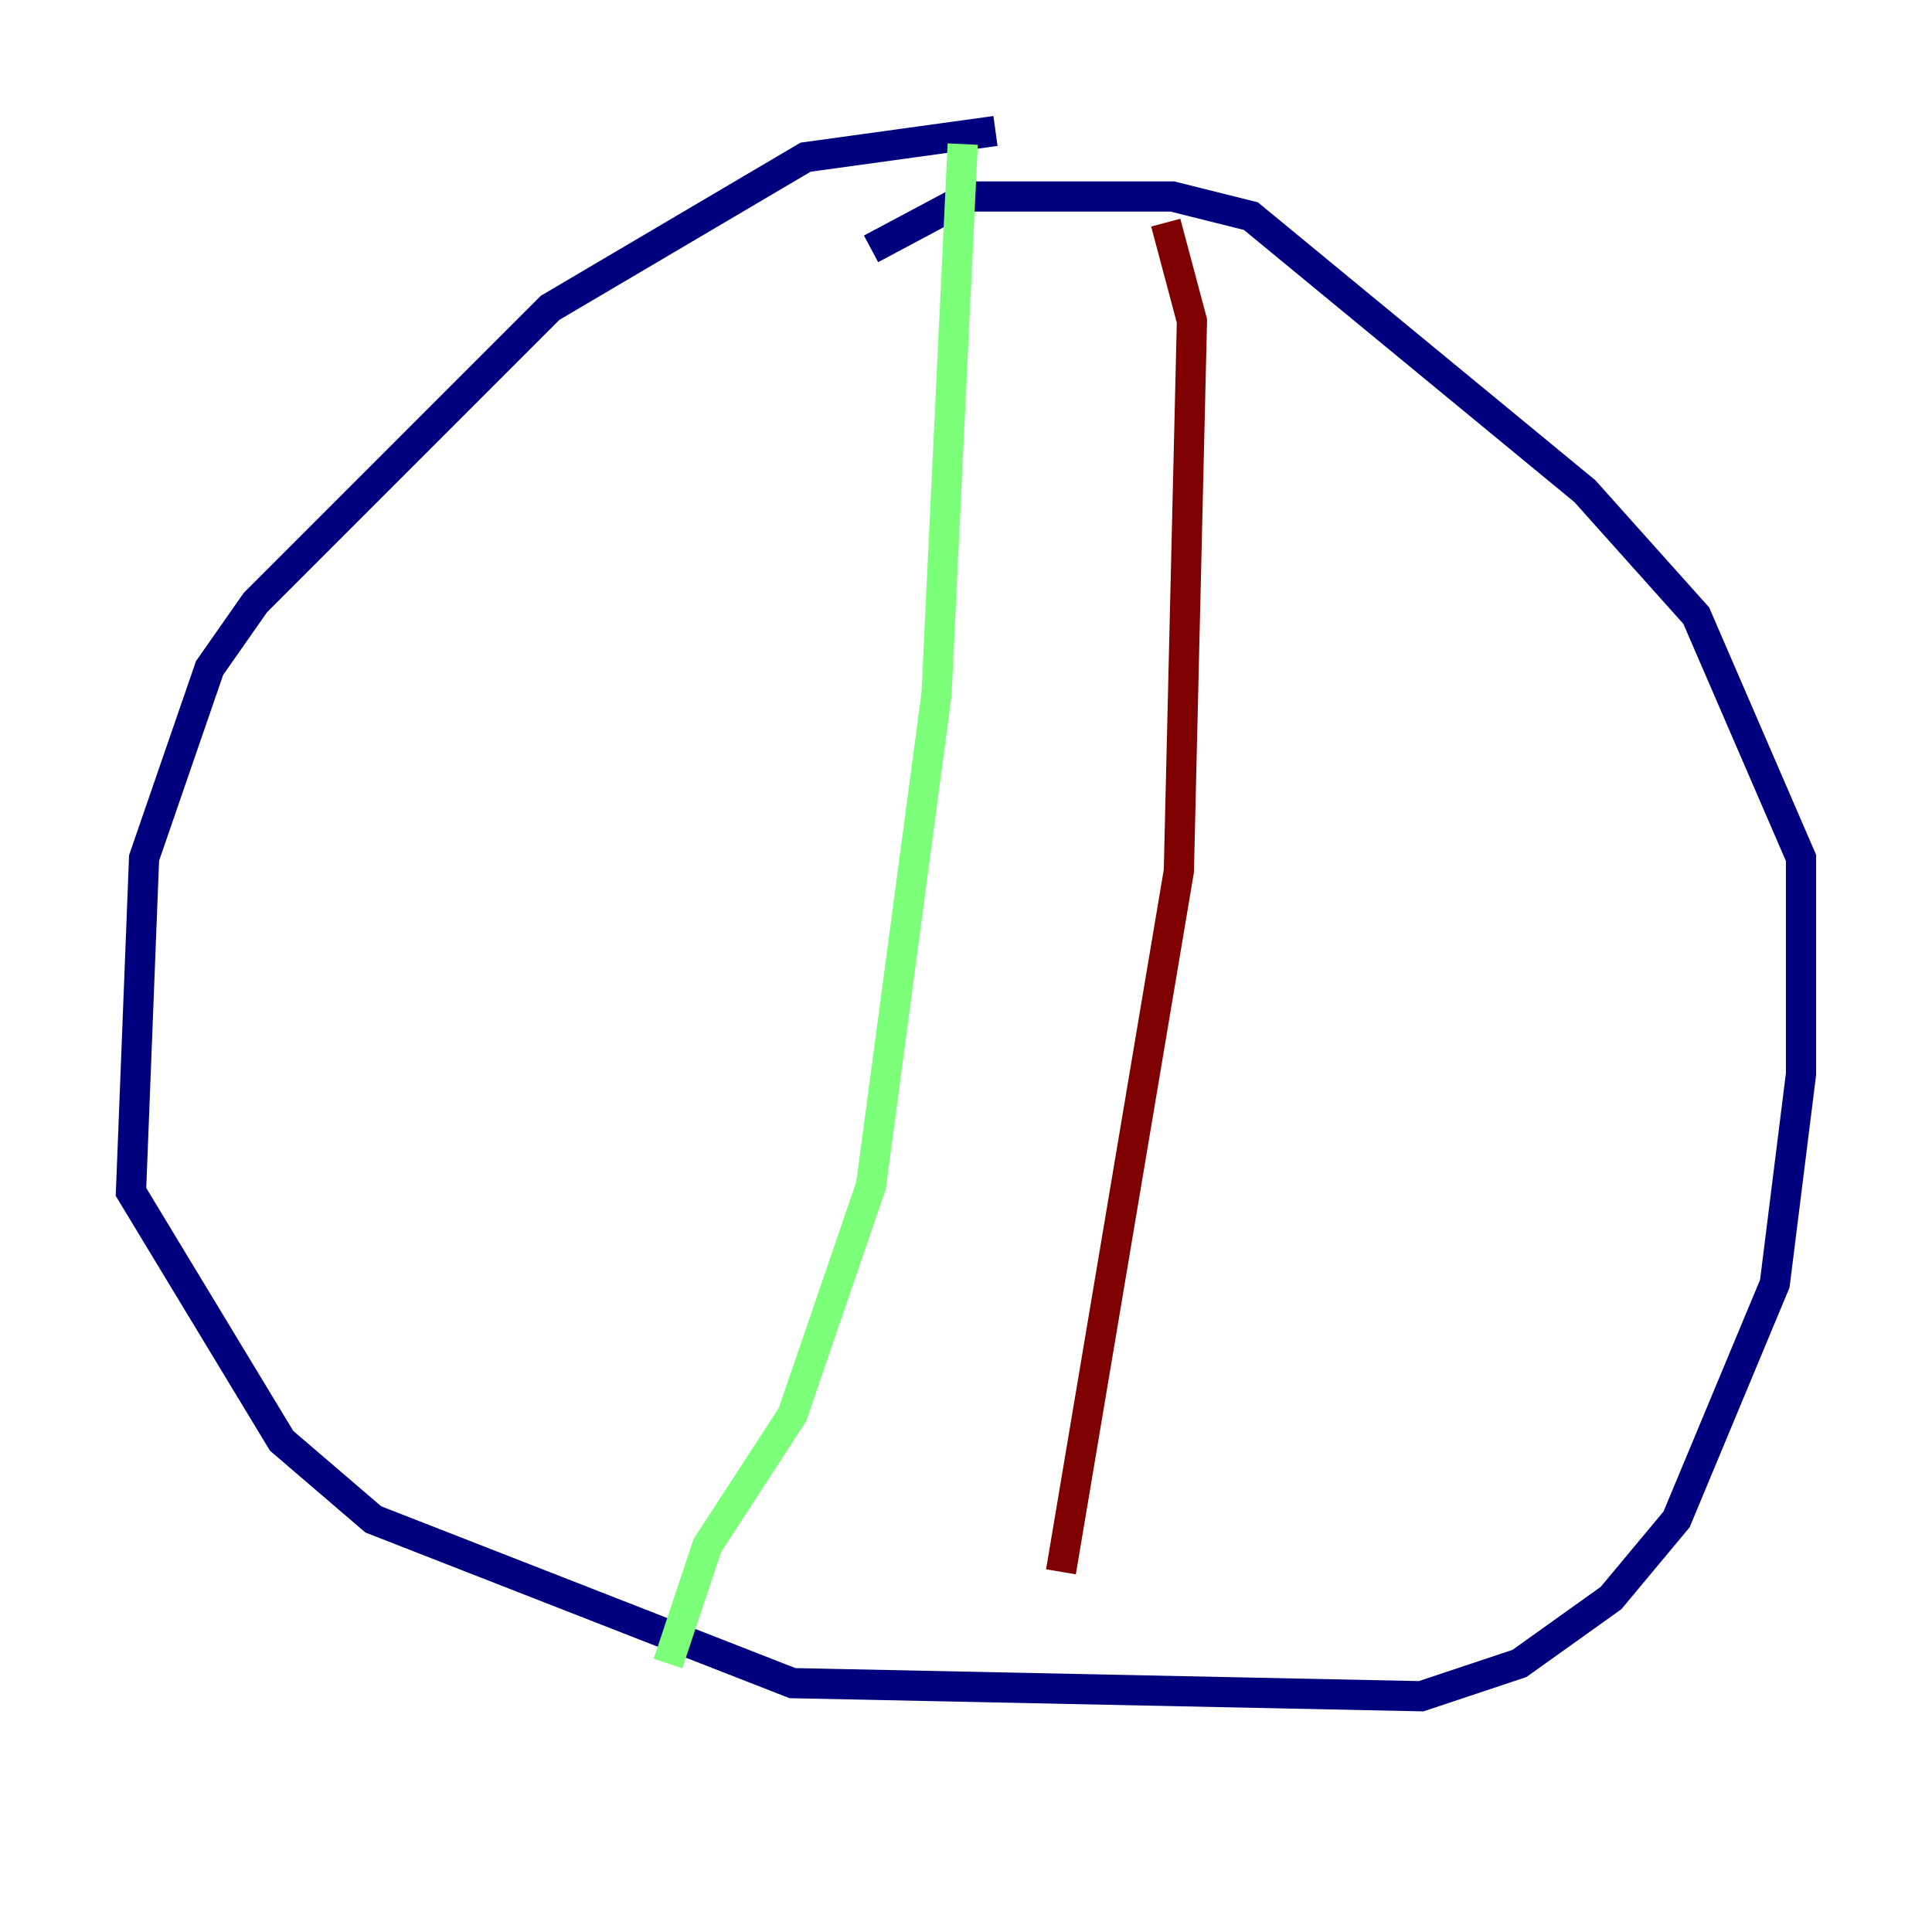 <?xml version="1.0" encoding="utf-8" ?>
<svg baseProfile="tiny" height="128" version="1.2" viewBox="0,0,128,128" width="128" xmlns="http://www.w3.org/2000/svg" xmlns:ev="http://www.w3.org/2001/xml-events" xmlns:xlink="http://www.w3.org/1999/xlink"><defs /><polyline fill="none" points="65.953,8.678 53.37,10.414 36.447,20.393 16.922,39.919 13.885,44.258 9.546,56.841 8.678,78.969 18.658,95.458 24.732,100.664 52.502,111.512 94.156,112.38 100.664,110.21 106.739,105.871 111.078,100.664 117.586,85.044 119.322,71.159 119.322,56.841 112.38,40.786 105.003,32.542 82.875,14.319 77.668,13.017 64.217,13.017 57.709,16.488" stroke="#00007f" stroke-width="2" /><polyline fill="none" points="63.783,9.546 62.047,45.993 57.709,78.536 52.502,93.722 46.861,102.4 44.258,110.21" stroke="#7cff79" stroke-width="2" /><polyline fill="none" points="77.234,14.752 78.969,21.261 78.102,57.709 70.291,104.136" stroke="#7f0000" stroke-width="2" /></svg>
